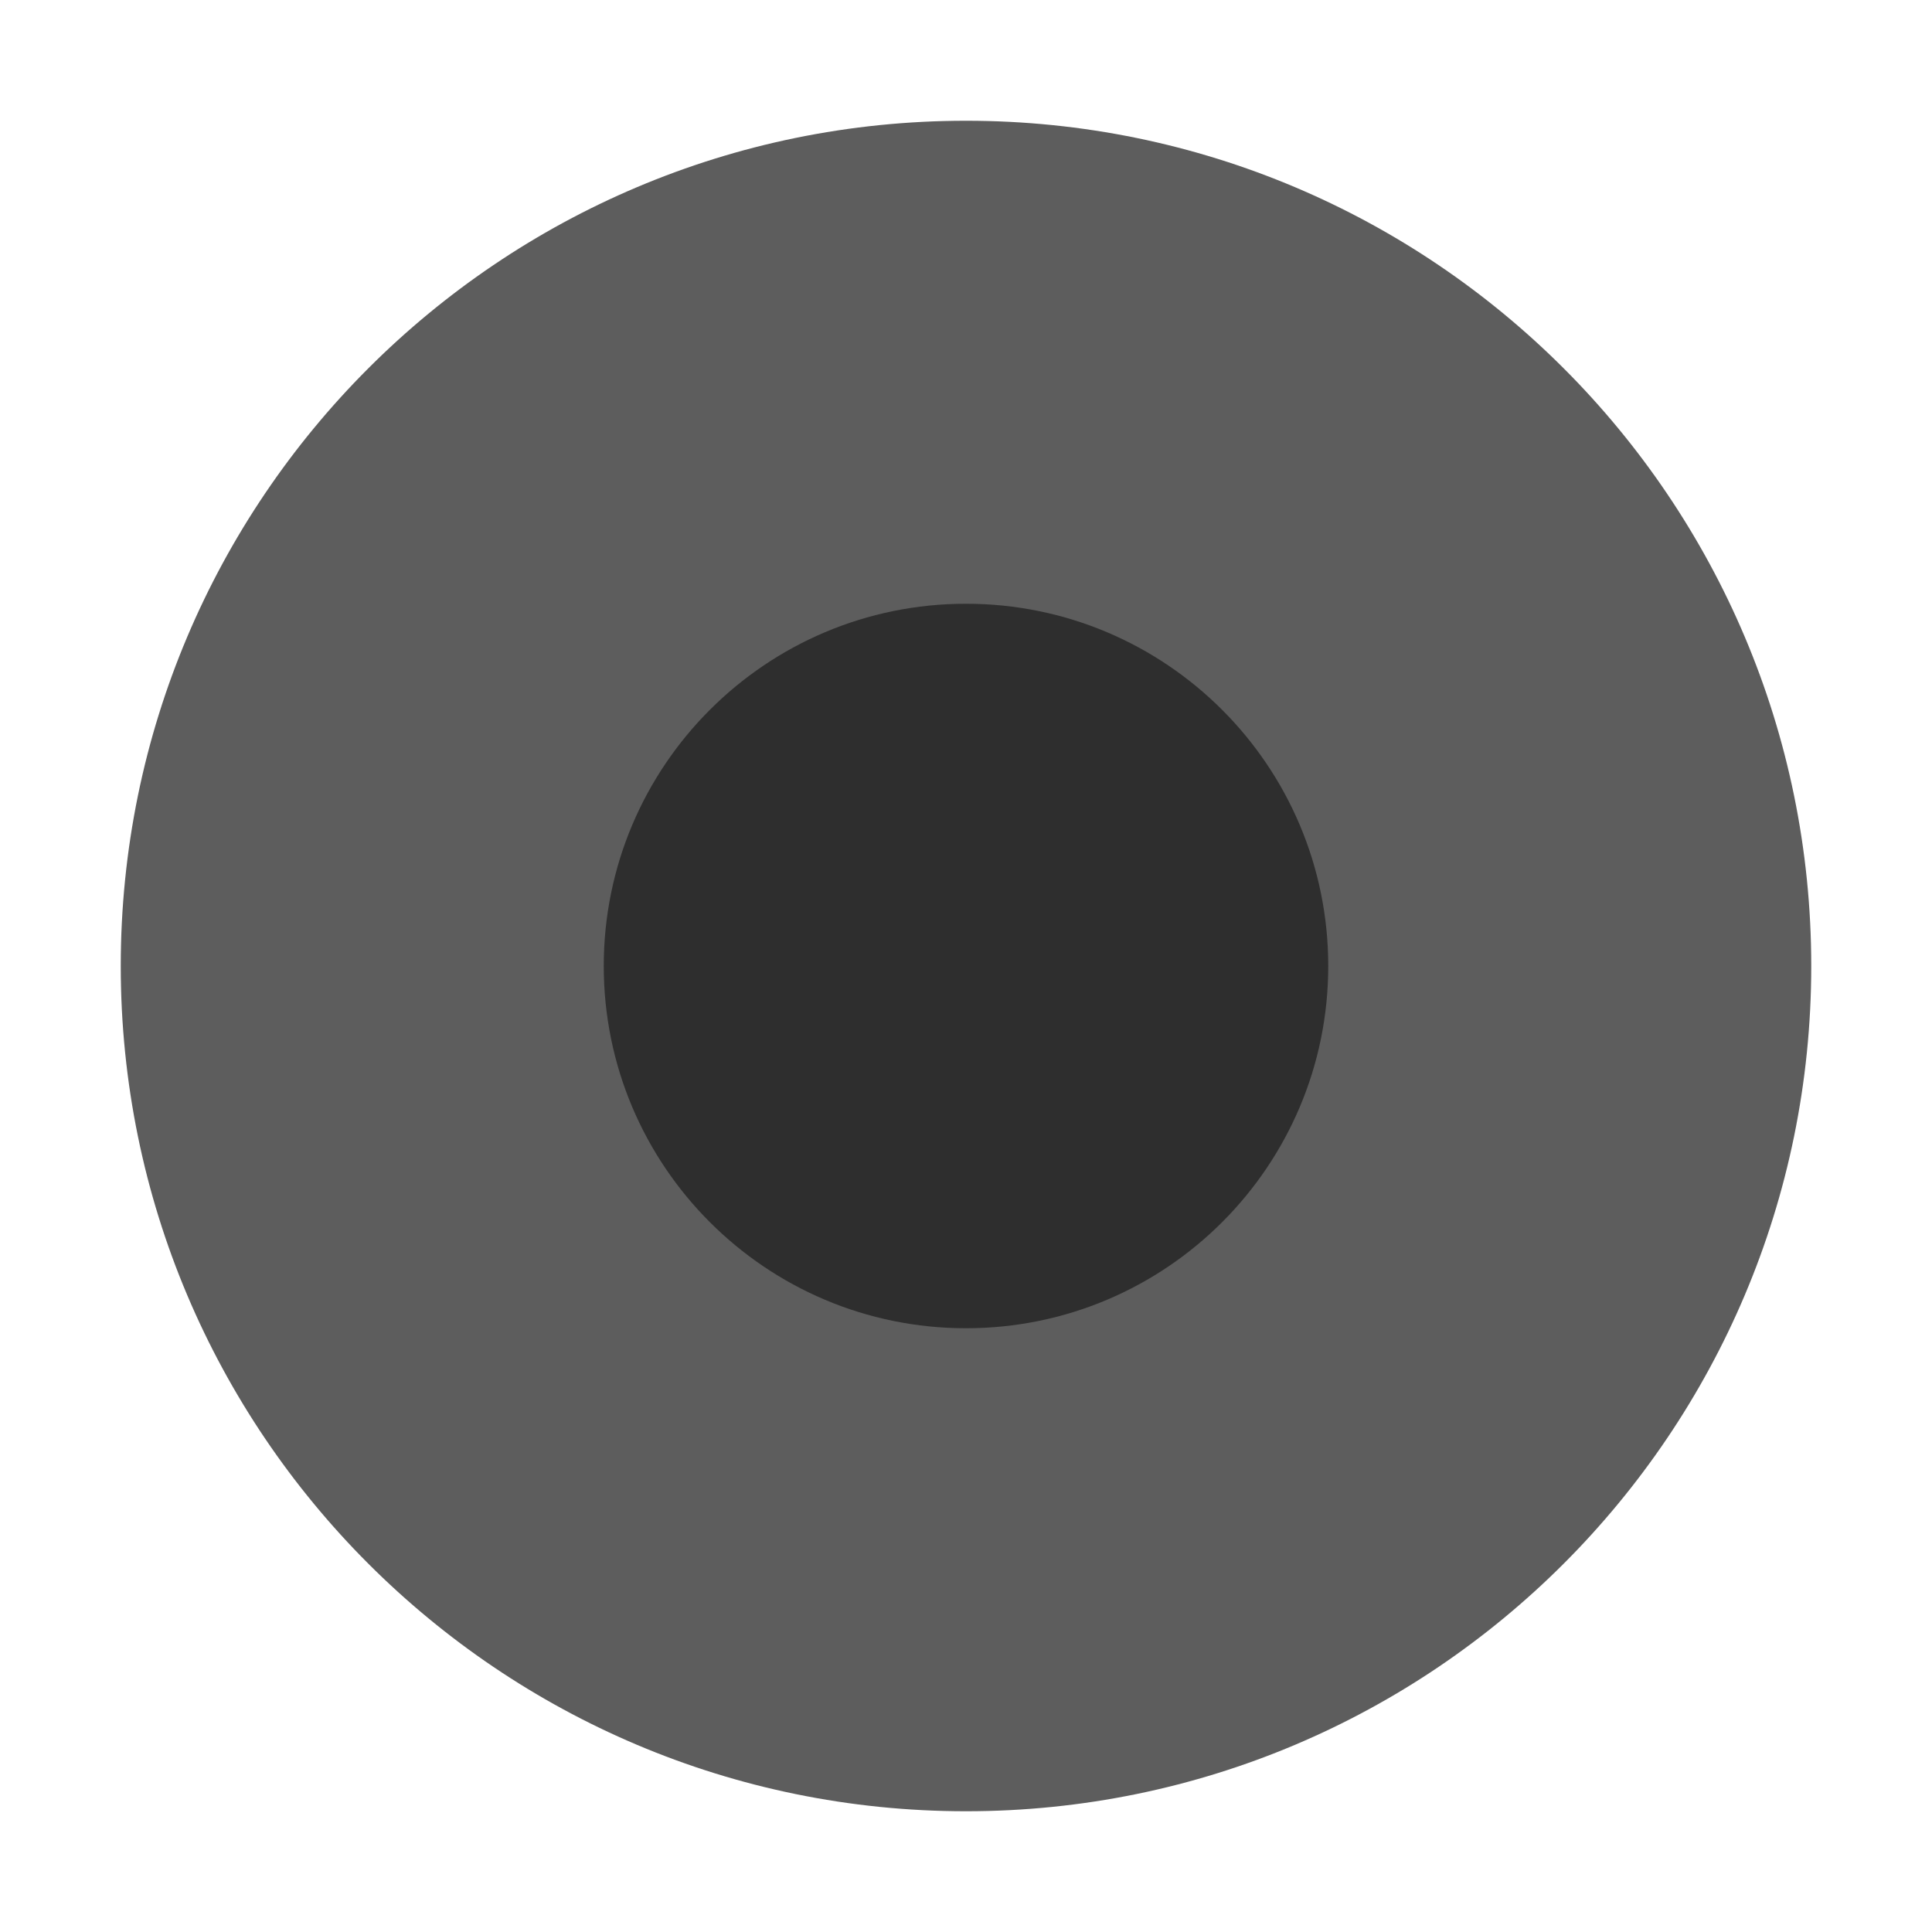 <svg width="16" height="16" version="1.1" xmlns="http://www.w3.org/2000/svg">
 <g id="titlebutton-close-backdrop-hover-alt-dark" transform="translate(-293 216.64)">
  <rect x="293" y="-216.64" width="16" height="16" ry="1.6931e-5" opacity="0" stroke-width=".474" style="paint-order:markers stroke fill"/>
  <g transform="translate(294 -215.64)" enable-background="new">
   <g transform="translate(-5 -1033.4)" fill-rule="evenodd">
    <path d="m12 1047.4c3.866 0 7-3.134 7-7s-3.134-7-7-7c-3.866 0-7 3.134-7 7s3.134 7 7 7" fill="#5d5d5d"/>
    <path d="m12 1043.4c1.657 0 3-1.343 3-3 0-1.657-1.343-3-3-3-1.657 0-3 1.343-3 3 0 1.657 1.343 3 3 3" fill="#000000" opacity=".5"/>
   </g>
  </g>
 </g>
</svg>
